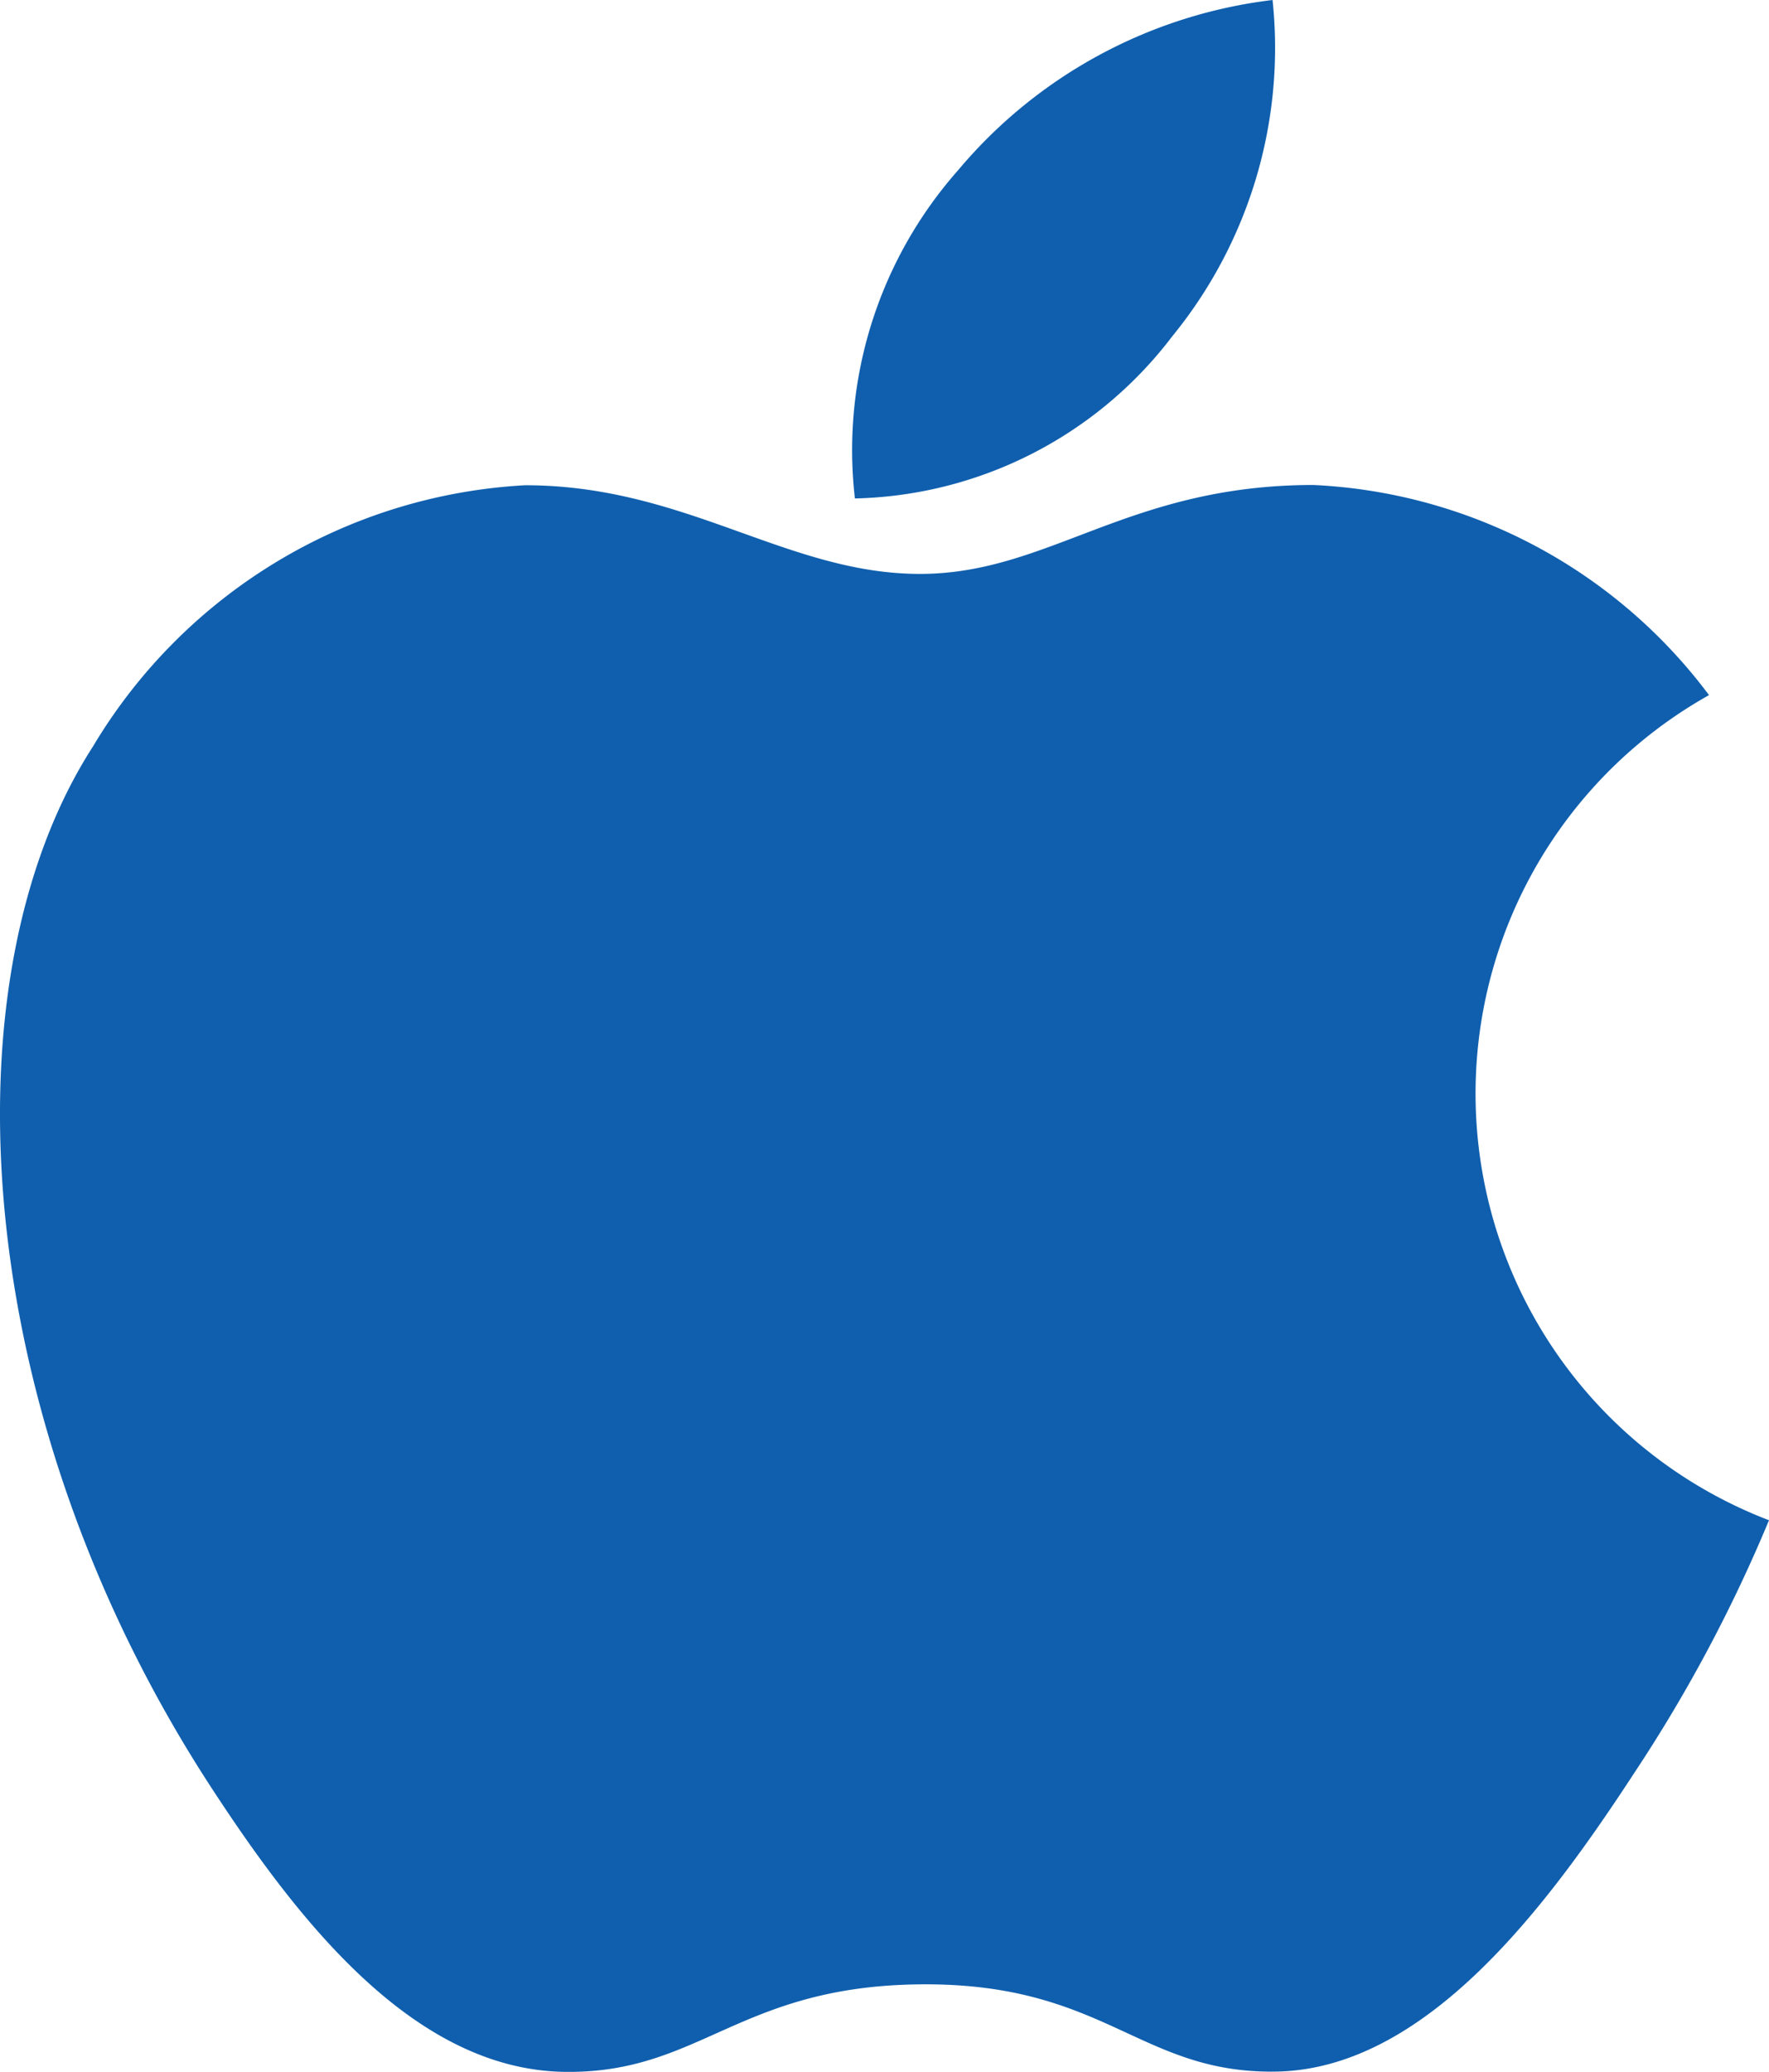 <svg xmlns="http://www.w3.org/2000/svg" width="20.5" height="24" viewBox="0 0 20.5 24">
    <g data-name="Group 72935">
        <path data-name="Path 55605" d="M198.748 62a5.631 5.631 0 0 0-3.646 1.974 4.892 4.892 0 0 0-1.194 3.8 4.752 4.752 0 0 0 3.679-1.88A5.278 5.278 0 0 0 198.748 62z" style="fill:#105fae" transform="translate(-184.001 -62)"/>
        <path data-name="Path 55606" d="M203.806 70.052a6.074 6.074 0 0 0-4.585-2.434c-2.153 0-3.063 1.03-4.559 1.03-1.542 0-2.713-1.027-4.575-1.027a6.226 6.226 0 0 0-5.01 3.028c-1.735 2.691-1.438 7.75 1.374 12.06 1.007 1.542 2.351 3.276 4.109 3.291 1.564.015 2.005-1 4.125-1.014s2.521 1.027 4.083 1.011c1.759-.013 3.177-1.935 4.183-3.477a17.3 17.3 0 0 0 1.55-2.91 5.291 5.291 0 0 1-.695-9.558z" style="fill:#105fae" transform="translate(-184.001 -62)"/>
    </g>
</svg>
